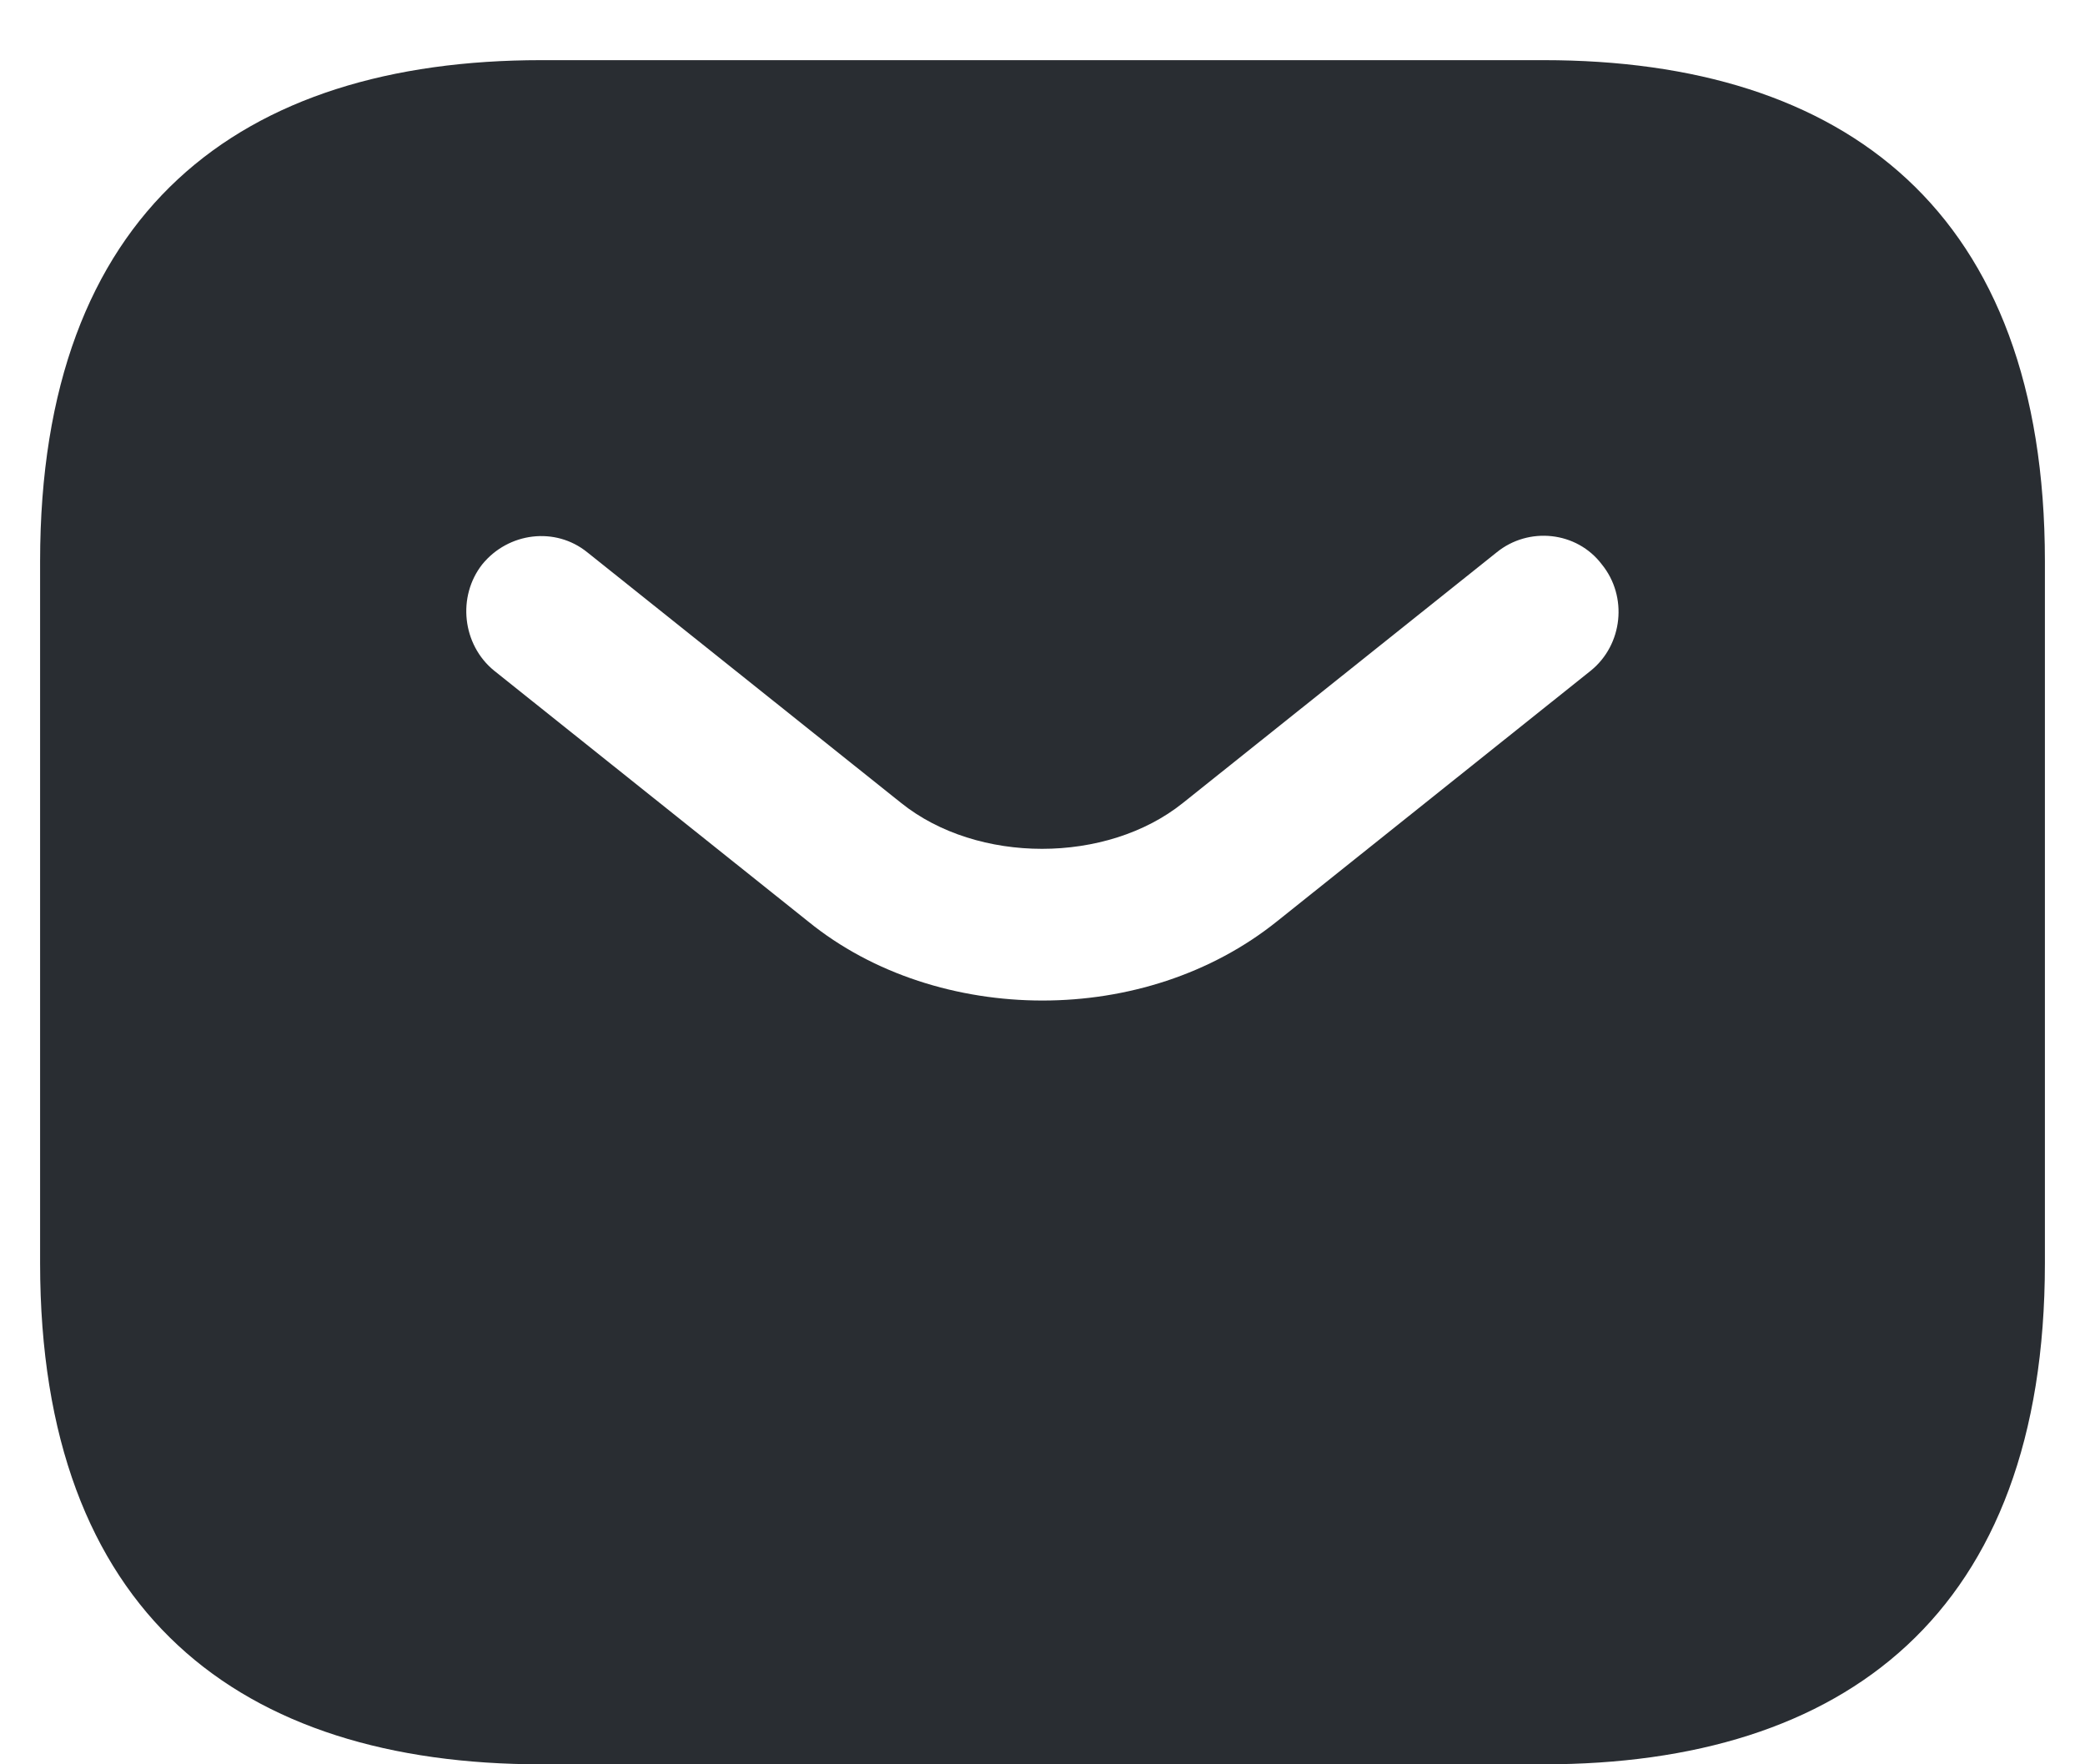 <svg width="26" height="22" viewBox="0 0 26 22" fill="none" xmlns="http://www.w3.org/2000/svg">
<path d="M19.25 0.75H6.75C3 0.75 0.5 2.625 0.5 7V15.751C0.5 20.125 3 22 6.75 22H19.25C23 22 25.5 20.125 25.5 15.751V7C25.5 2.625 23 0.75 19.25 0.75ZM19.837 8.363L15.925 11.488C15.1 12.15 14.05 12.476 13 12.476C11.95 12.476 10.887 12.15 10.075 11.488L6.162 8.363C5.763 8.038 5.7 7.438 6.013 7.038C6.338 6.638 6.925 6.563 7.325 6.888L11.238 10.013C12.188 10.775 13.8 10.775 14.75 10.013L18.663 6.888C19.062 6.563 19.663 6.625 19.975 7.038C20.3 7.438 20.238 8.038 19.837 8.363Z" fill="#292D32"/>
</svg>
